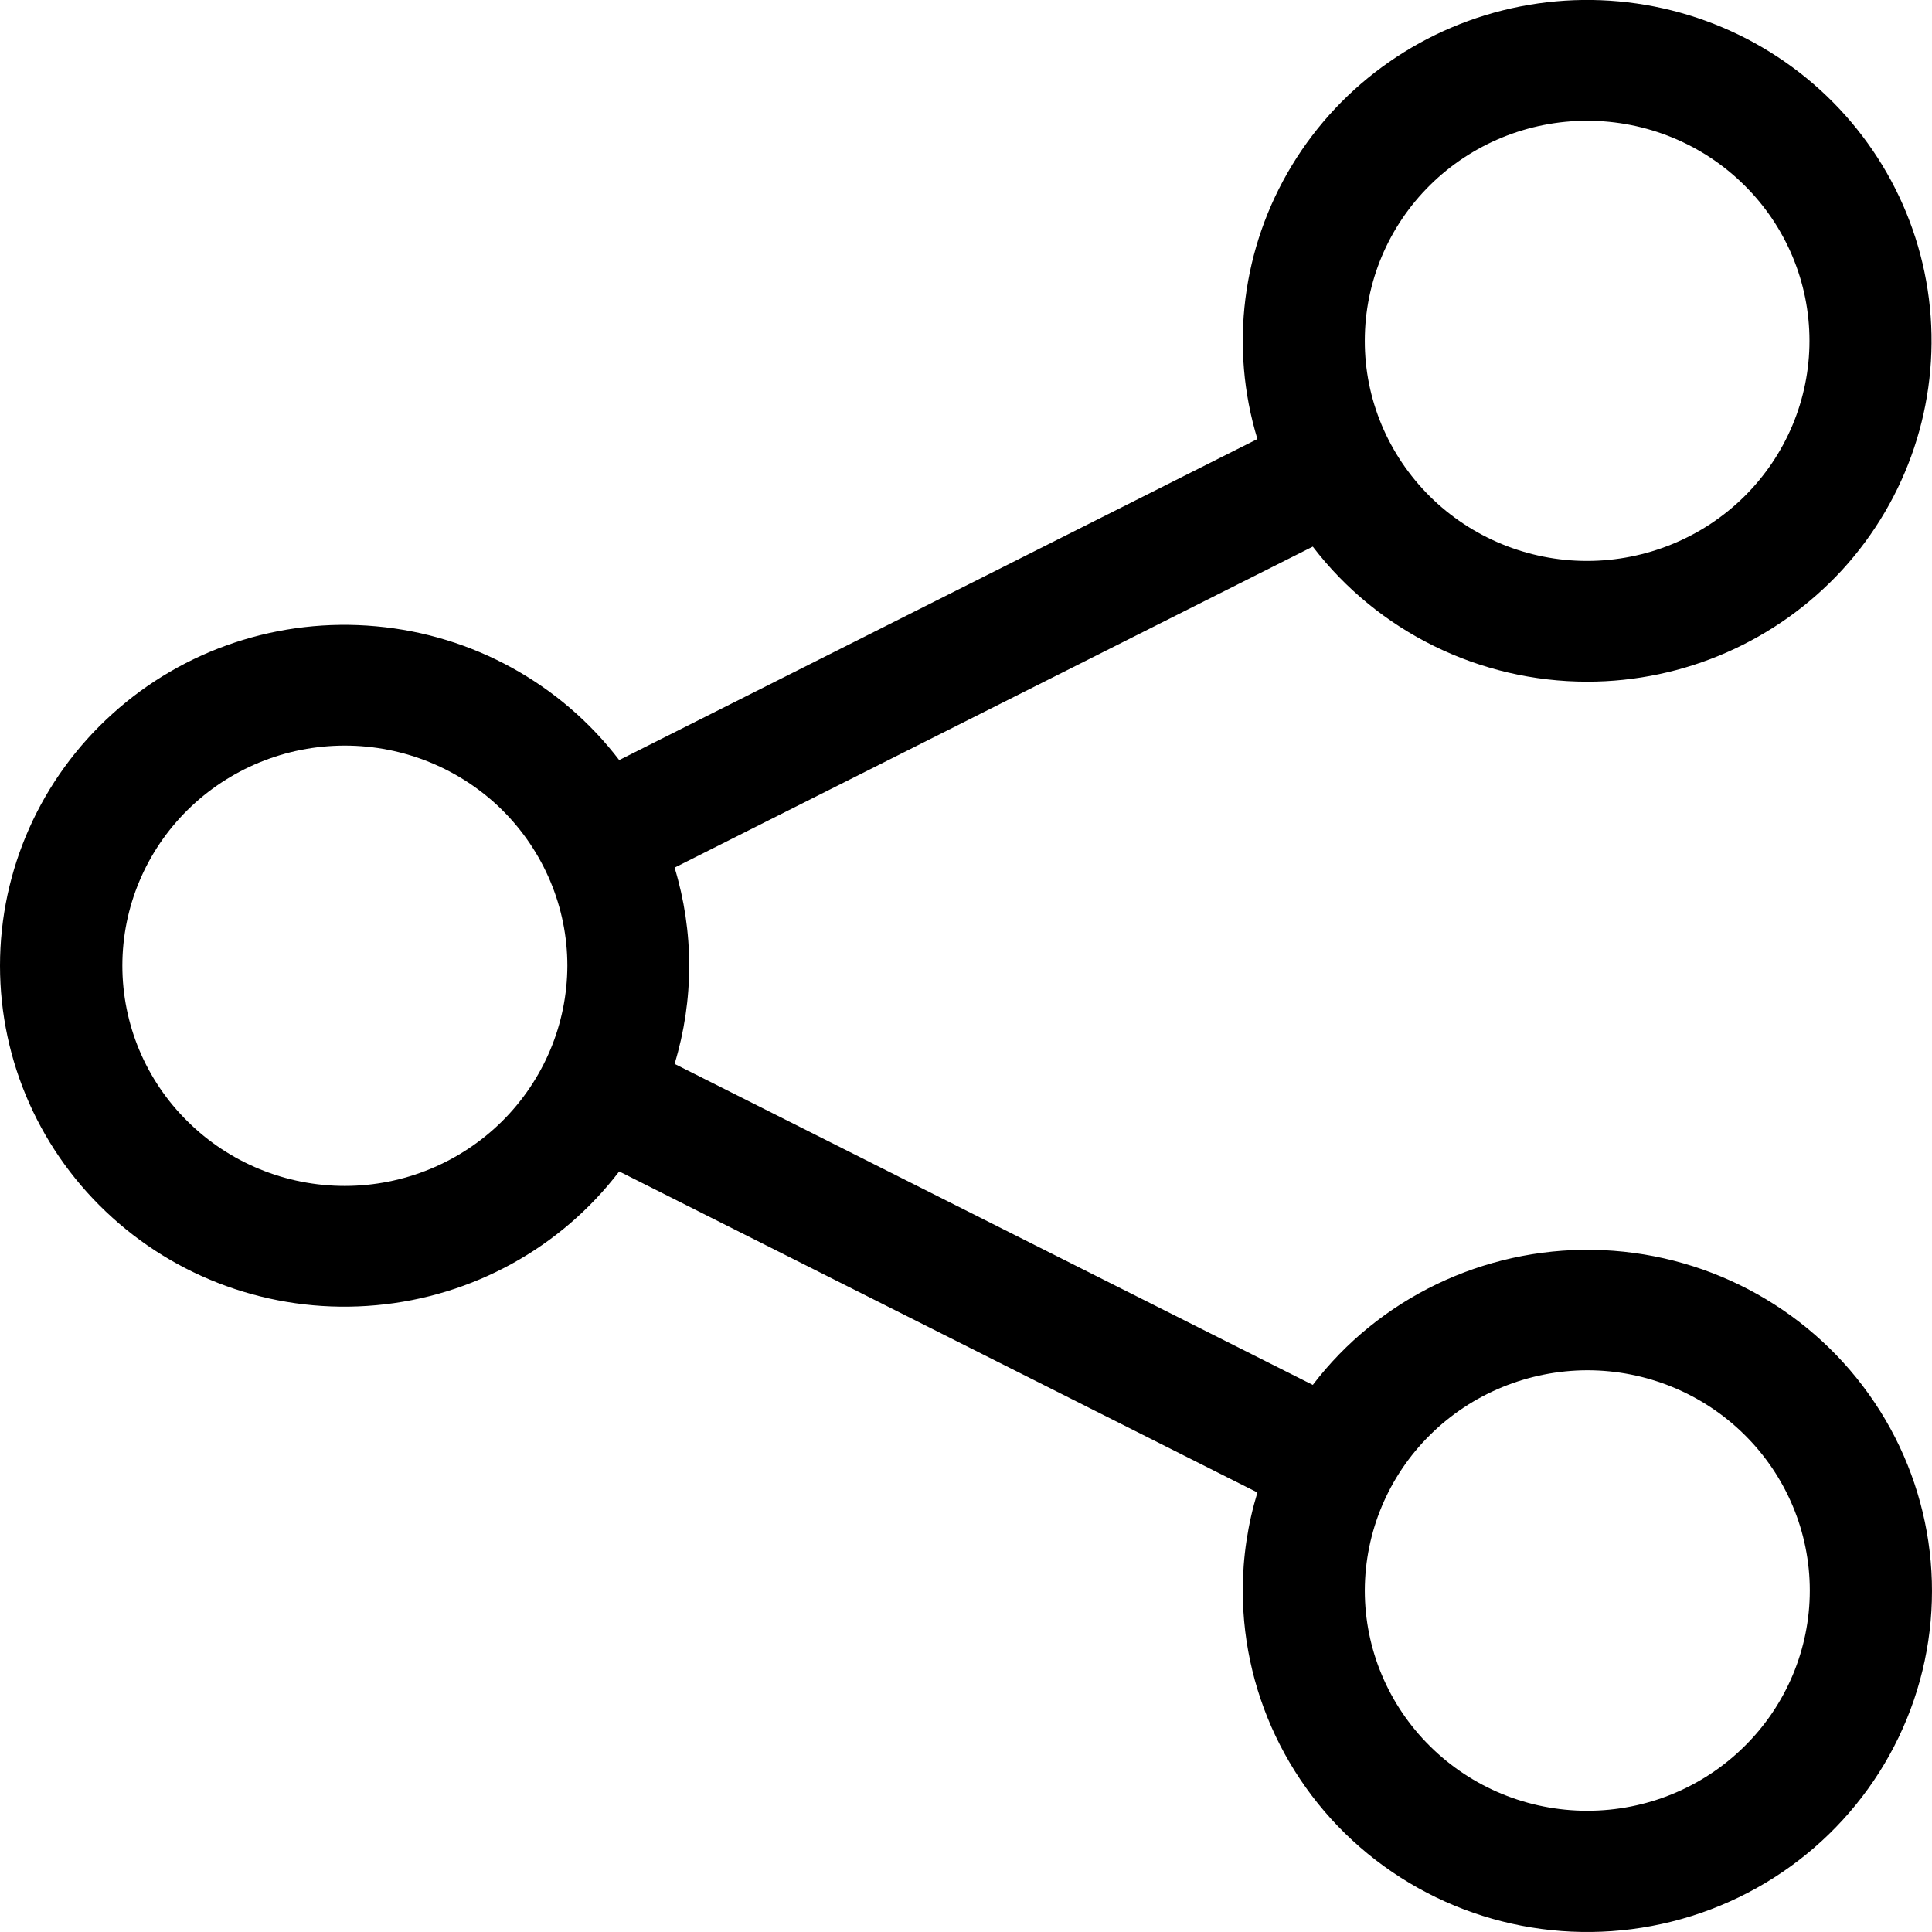 <svg width="12" height="12" viewBox="0 0 12 12" fill="none" xmlns="http://www.w3.org/2000/svg">
<path fill-rule="evenodd" clip-rule="evenodd" d="M9.858 0.75C10.225 0.75 10.576 0.894 10.835 1.151C11.094 1.407 11.239 1.755 11.239 2.117C11.239 2.48 11.093 2.828 10.834 3.084C10.575 3.34 10.223 3.484 9.857 3.484C9.491 3.484 9.139 3.339 8.881 3.083C8.622 2.826 8.476 2.478 8.477 2.116C8.477 1.753 8.623 1.406 8.882 1.15C9.141 0.894 9.492 0.75 9.858 0.75ZM2.142 7.366C1.775 7.366 1.424 7.222 1.165 6.965C0.905 6.709 0.76 6.361 0.76 5.998C0.76 5.636 0.905 5.288 1.165 5.031C1.424 4.775 1.775 4.631 2.142 4.631C2.508 4.631 2.86 4.775 3.119 5.031C3.378 5.288 3.524 5.636 3.524 5.998C3.523 6.361 3.377 6.708 3.118 6.965C2.859 7.221 2.508 7.366 2.142 7.366ZM9.859 8.511C10.225 8.511 10.577 8.655 10.836 8.912C11.095 9.168 11.241 9.516 11.241 9.879C11.241 10.242 11.095 10.59 10.836 10.846C10.577 11.103 10.226 11.247 9.859 11.247C9.492 11.247 9.141 11.103 8.882 10.846C8.623 10.59 8.477 10.242 8.477 9.879C8.478 9.516 8.623 9.169 8.882 8.913C9.141 8.656 9.493 8.512 9.859 8.511ZM9.859 4.234C10.462 4.234 11.037 3.981 11.443 3.539C11.848 3.096 12.046 2.505 11.987 1.91C11.928 1.316 11.618 0.774 11.134 0.418C10.649 0.061 10.035 -0.076 9.443 0.04C8.851 0.156 8.336 0.514 8.025 1.026C7.714 1.538 7.636 2.156 7.81 2.727L3.846 4.721C3.483 4.246 2.935 3.944 2.336 3.89C1.737 3.835 1.142 4.032 0.698 4.434C0.253 4.835 0 5.403 0 5.998C0 6.594 0.253 7.162 0.698 7.563C1.142 7.965 1.737 8.162 2.336 8.107C2.935 8.053 3.483 7.751 3.846 7.276L7.81 9.27C7.75 9.467 7.719 9.673 7.719 9.879C7.719 10.555 8.044 11.191 8.594 11.59C9.145 11.99 9.855 12.105 10.506 11.901C11.157 11.697 11.67 11.198 11.888 10.558C12.106 9.917 12.002 9.212 11.608 8.66C11.215 8.108 10.579 7.775 9.896 7.763C9.214 7.752 8.566 8.063 8.154 8.602L4.19 6.608C4.311 6.21 4.311 5.786 4.19 5.389L8.154 3.395C8.558 3.923 9.189 4.234 9.859 4.234Z" fill="black"/>
</svg>
